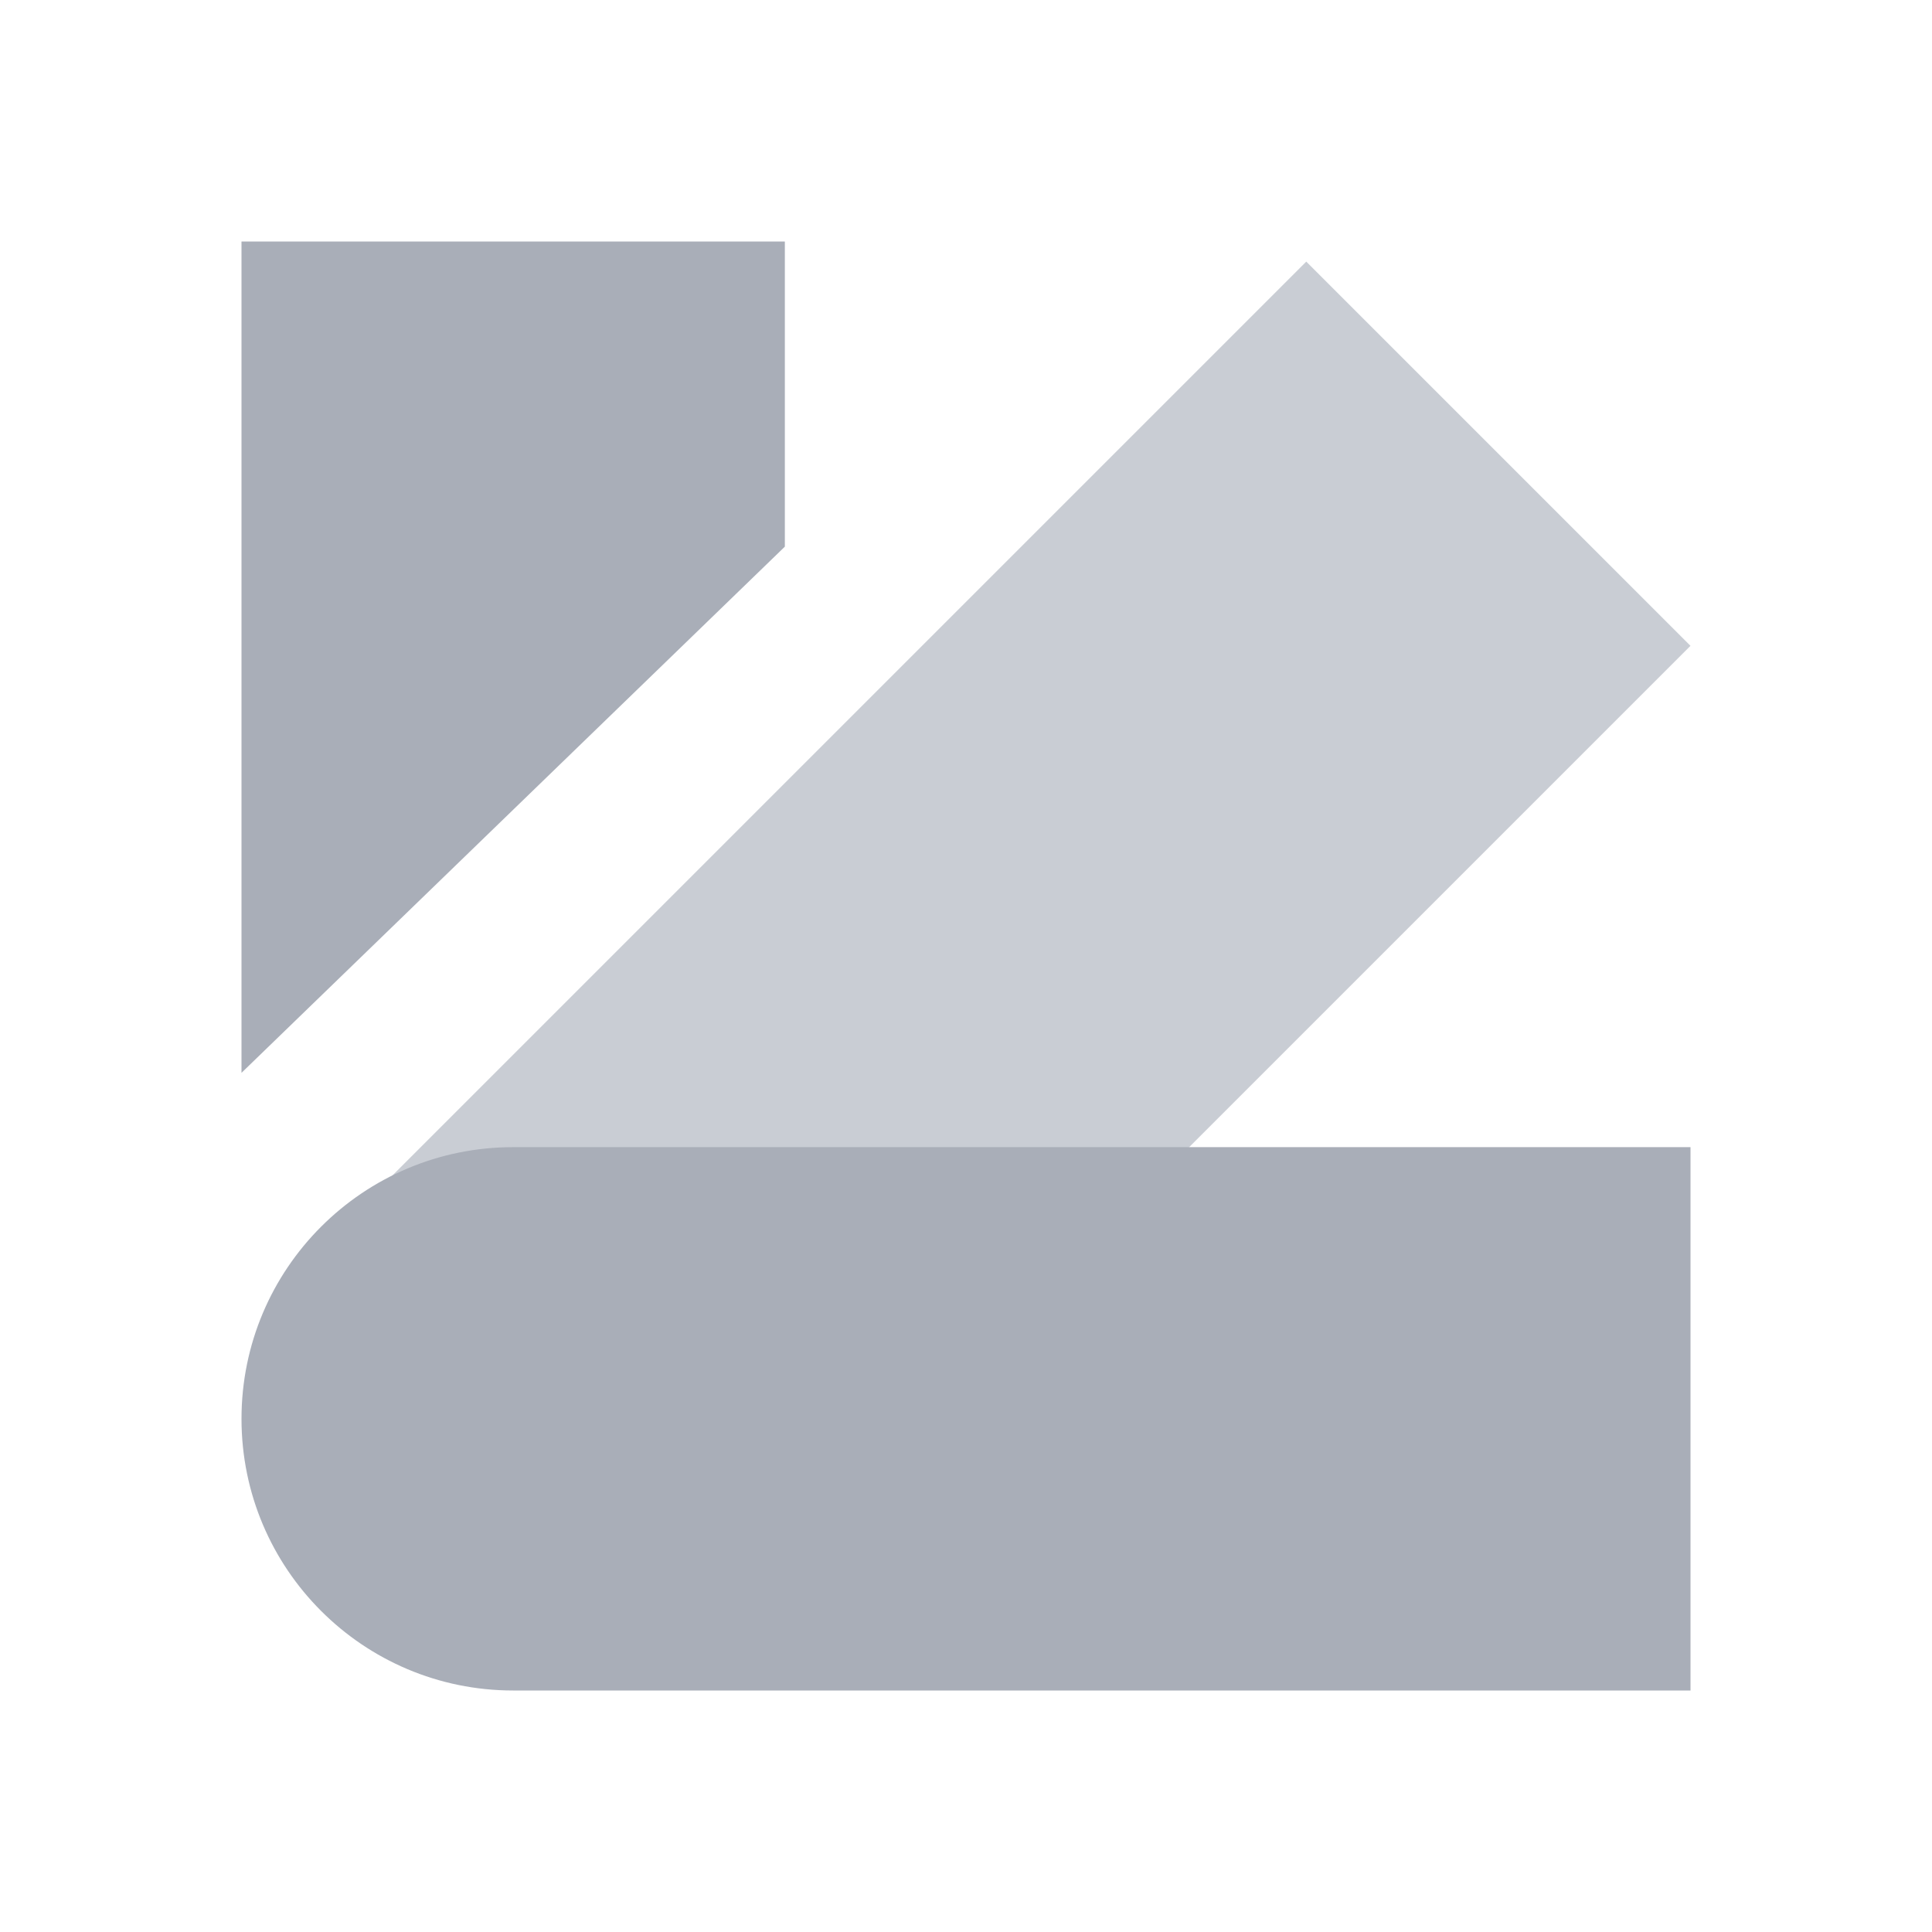 <svg width="34" height="34" viewBox="0 0 34 34" fill="none" xmlns="http://www.w3.org/2000/svg">
<path d="M4.25 4.25H13.812V9.62L4.25 18.88V4.25Z" fill="#A9AEB8"/>
<rect x="22.988" y="4.604" width="9.562" height="25.5" transform="rotate(45 22.988 4.604)" fill="#C9CDD4"/>
<path d="M29.75 20.188L29.75 29.75L9.031 29.75C6.391 29.75 4.25 27.609 4.25 24.969C4.25 22.328 6.391 20.188 9.031 20.188L29.75 20.188Z" fill="#A9AEB8"/>
</svg>

